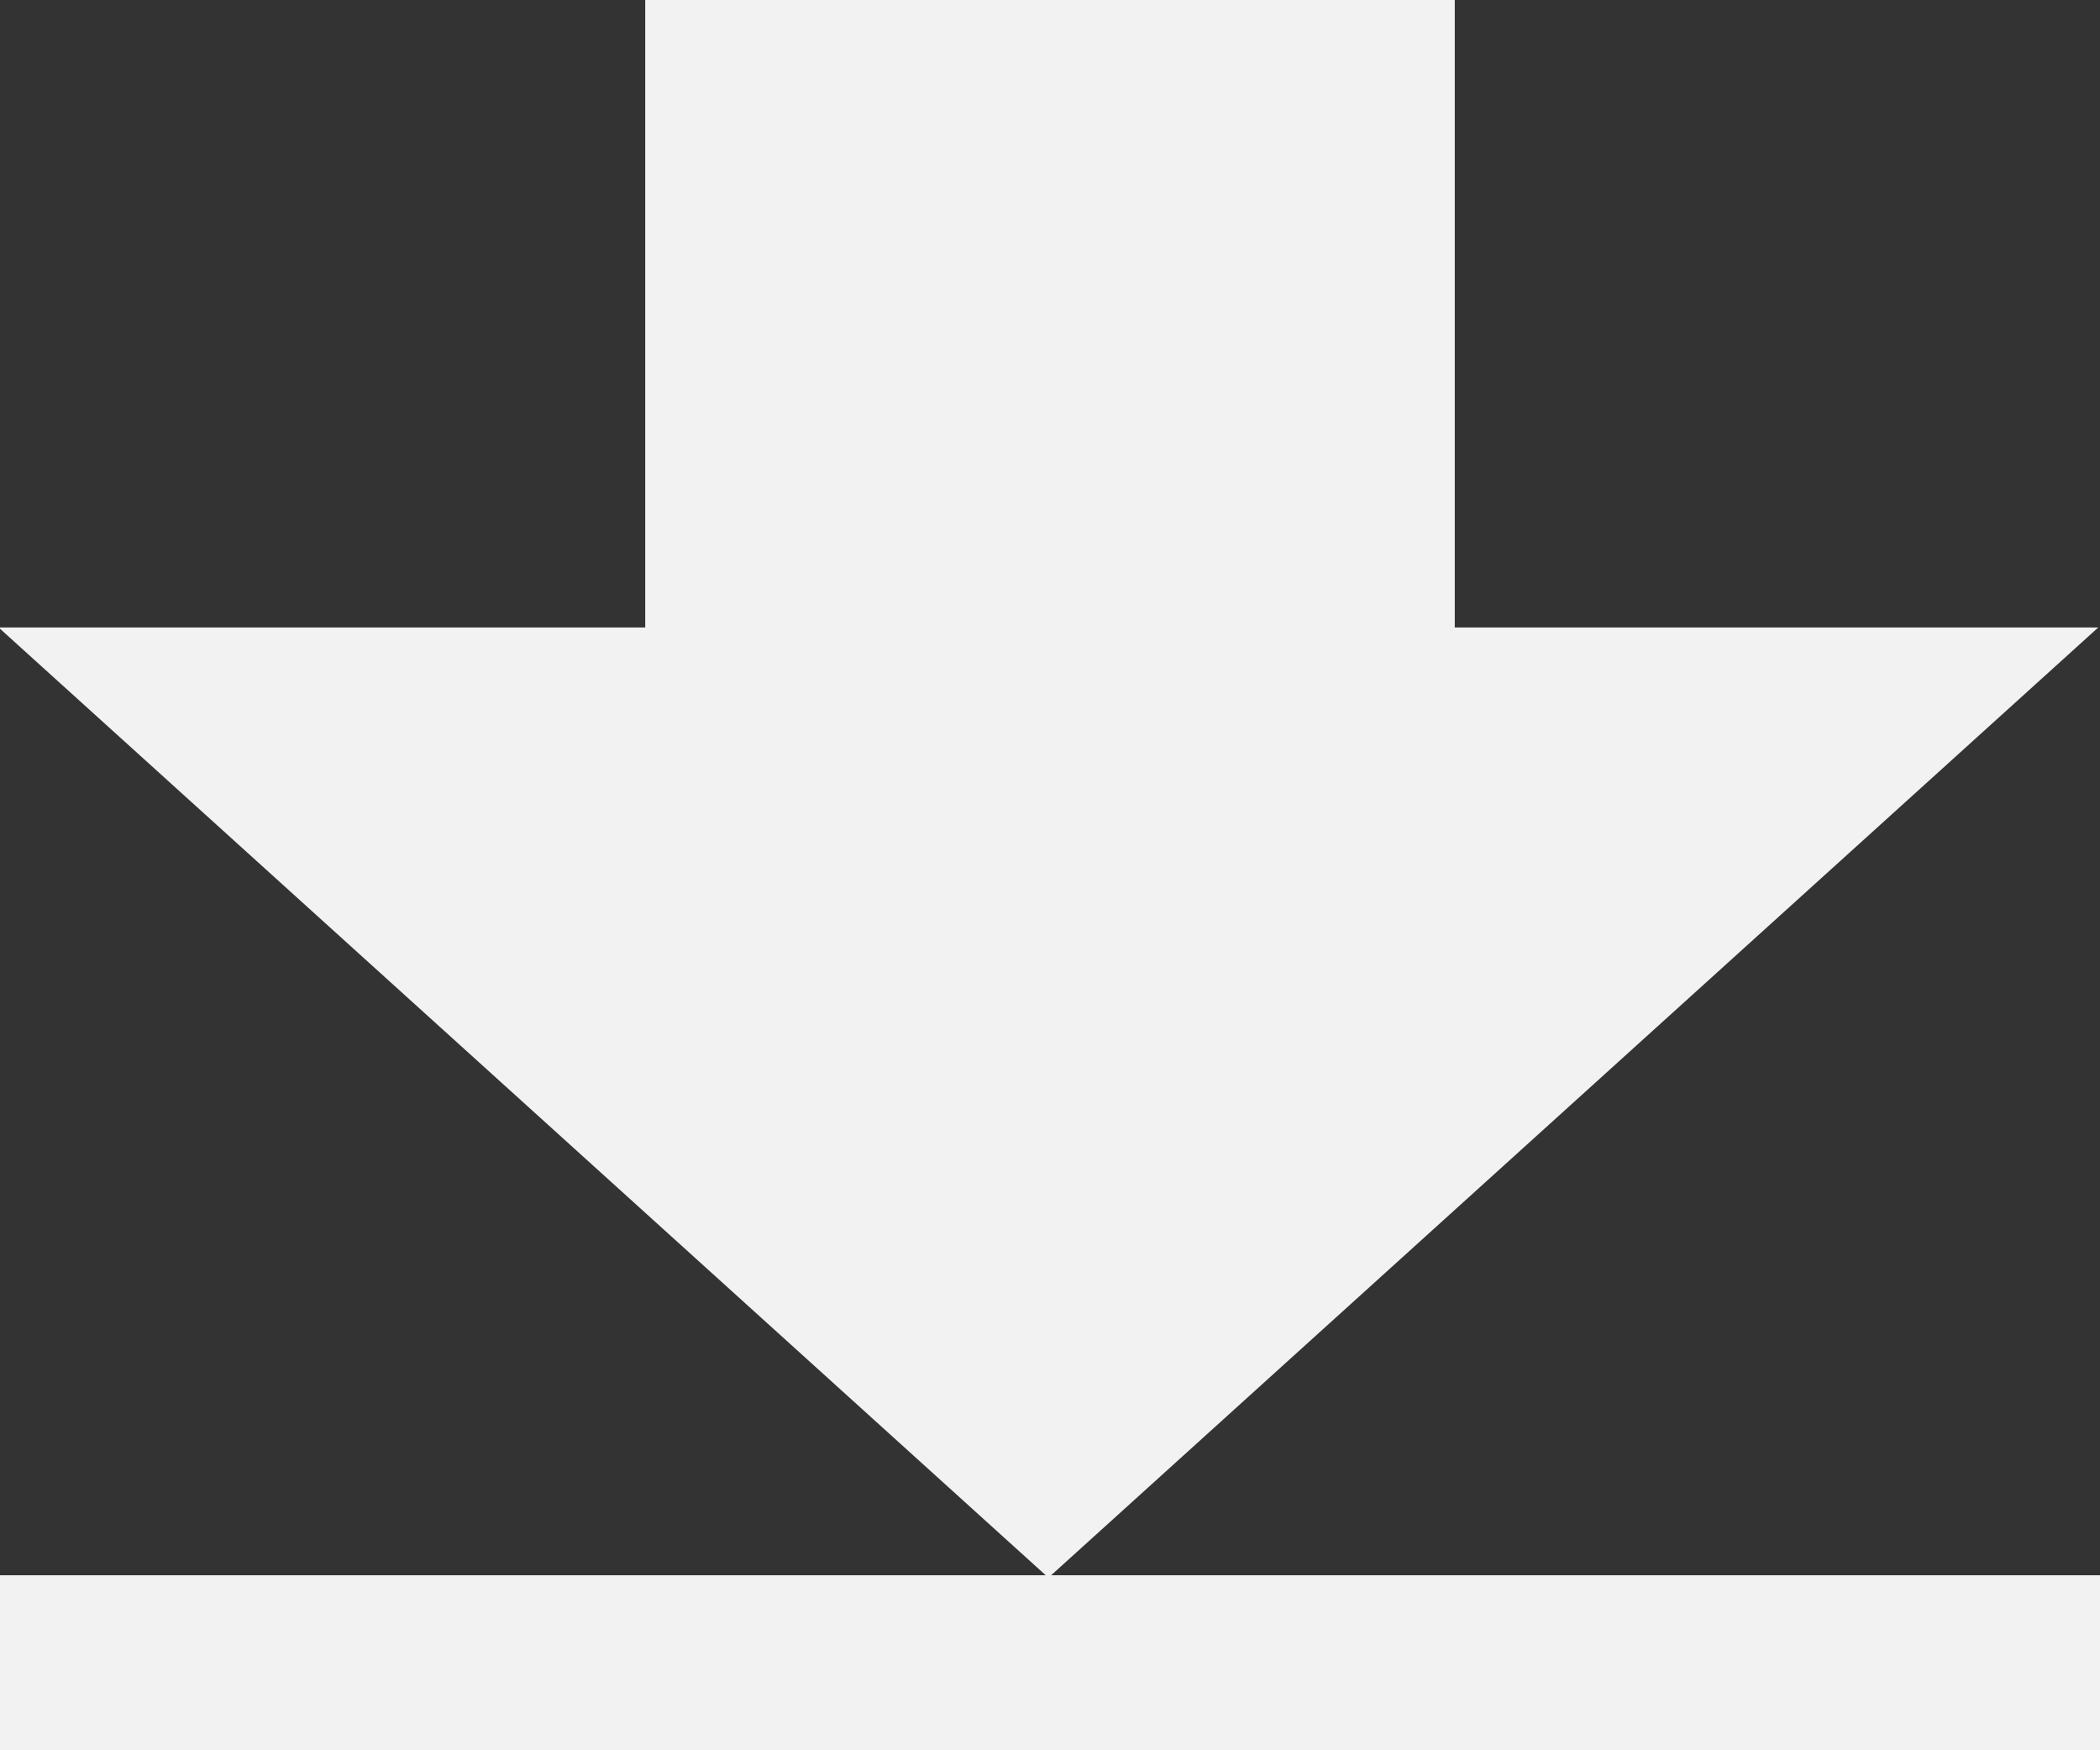 <svg 
 xmlns="http://www.w3.org/2000/svg"
 xmlns:xlink="http://www.w3.org/1999/xlink"
 width="12px" height="10px">
<rect width="100%" height="100%" fill="#333333" stroke="none"/>
<path fill-rule="evenodd"  fill="rgb(242, 242, 242)"
 d="M5.991,9.014 C5.991,9.014 11.990,3.585 11.990,3.585 C11.990,3.585 -0.008,3.585 -0.008,3.585 C-0.008,3.585 5.991,9.014 5.991,9.014 Z"/>
<path fill-rule="evenodd"  fill="rgb(242, 242, 242)"
 d="M3.687,-0.000 C3.687,-0.000 8.313,-0.000 8.313,-0.000 C8.313,-0.000 8.313,4.500 8.313,4.500 C8.313,4.500 3.687,4.500 3.687,4.500 C3.687,4.500 3.687,-0.000 3.687,-0.000 Z"/>
<path fill-rule="evenodd"  fill="rgb(242, 242, 242)"
 d="M-0.000,9.000 C-0.000,9.000 12.000,9.000 12.000,9.000 C12.000,9.000 12.000,10.000 12.000,10.000 C12.000,10.000 -0.000,10.000 -0.000,10.000 C-0.000,10.000 -0.000,9.000 -0.000,9.000 Z"/>
</svg>